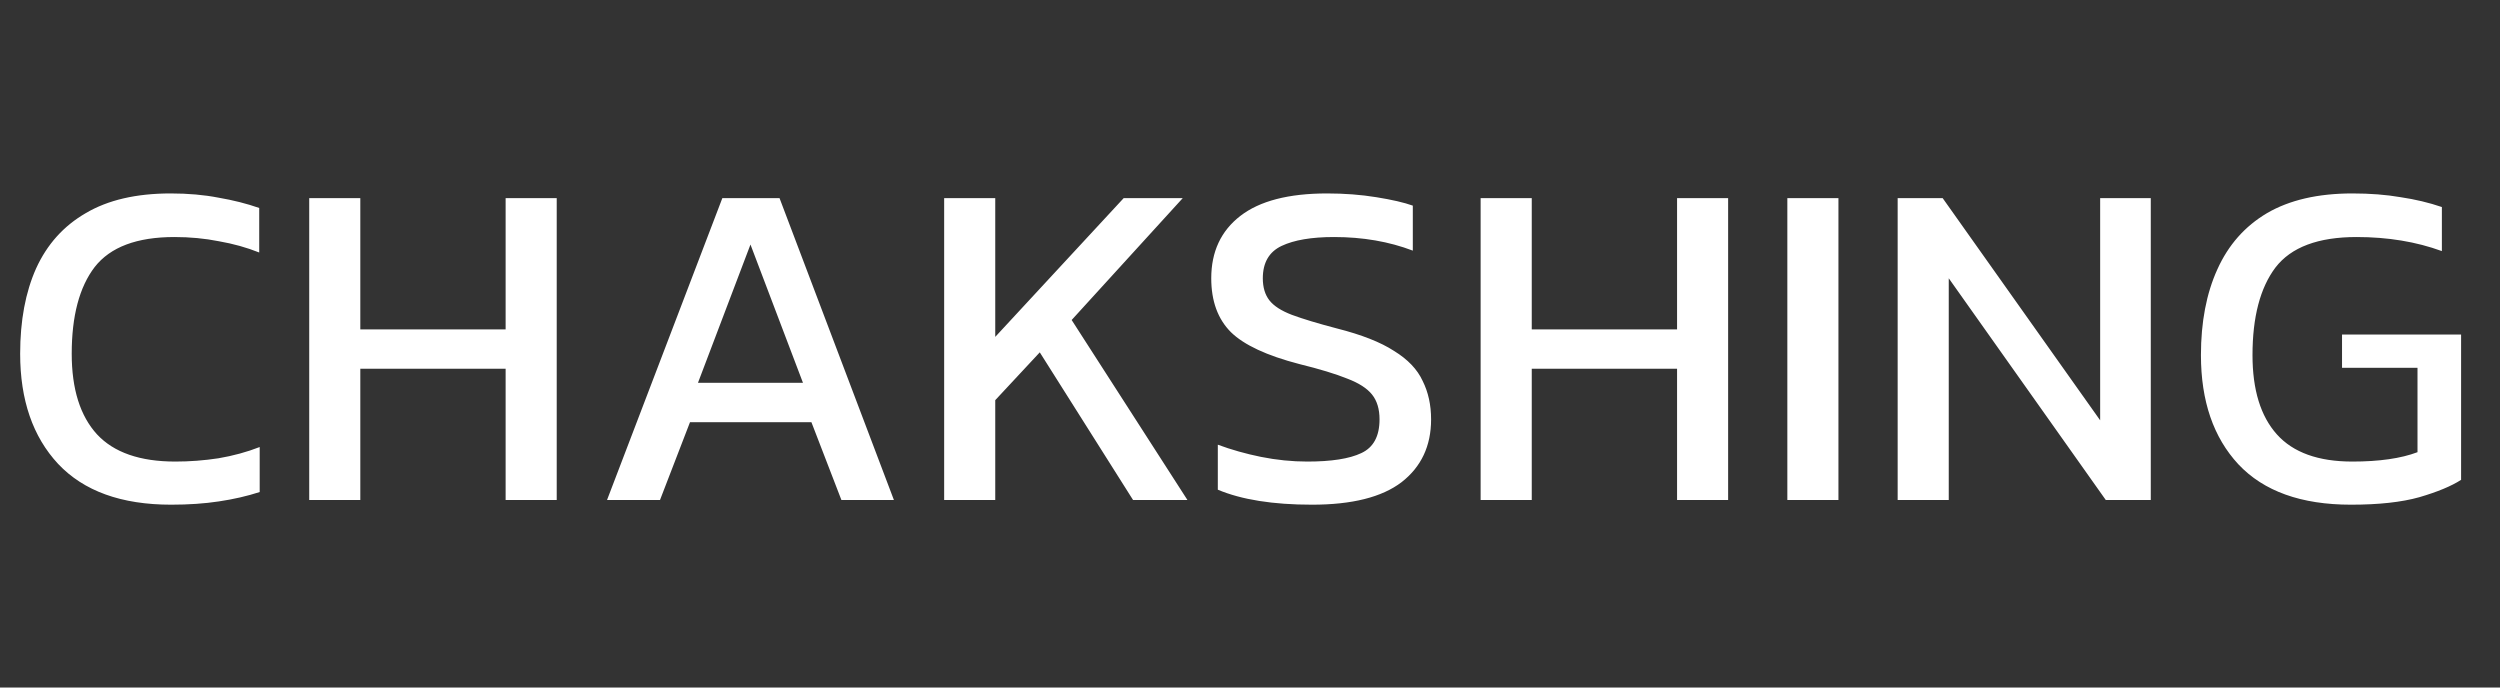 <svg width="80" height="22" viewBox="0 0 80 22" fill="none" xmlns="http://www.w3.org/2000/svg">
<rect x="0" y="0" width="80" height="22" fill="#333333" stroke="none"/>
<path d="M5.475 16.15C3.885 16.15 2.68 15.715 1.86 14.845C1.05 13.975 0.645 12.8 0.645 11.32C0.645 10.26 0.815 9.35 1.155 8.59C1.505 7.82 2.035 7.23 2.745 6.82C3.455 6.4 4.36 6.19 5.46 6.19C6.02 6.19 6.53 6.235 6.99 6.325C7.46 6.405 7.895 6.515 8.295 6.655V8.08C7.895 7.92 7.465 7.8 7.005 7.72C6.555 7.63 6.08 7.585 5.58 7.585C4.38 7.585 3.53 7.905 3.03 8.545C2.54 9.185 2.295 10.11 2.295 11.32C2.295 12.45 2.565 13.31 3.105 13.9C3.645 14.48 4.48 14.77 5.61 14.77C6.07 14.77 6.53 14.735 6.99 14.665C7.46 14.585 7.9 14.465 8.31 14.305V15.745C7.91 15.875 7.475 15.975 7.005 16.045C6.545 16.115 6.035 16.15 5.475 16.15ZM9.895 16V6.34H11.53V10.54H16.18V6.34H17.815V16H16.18V11.8H11.53V16H9.895ZM19.425 16L23.115 6.34H24.945L28.605 16H26.925L25.965 13.51H22.08L21.12 16H19.425ZM22.335 12.25H25.695L24.015 7.825L22.335 12.25ZM30.213 16V6.34H31.848V10.78L35.958 6.34H37.848L34.293 10.24L37.998 16H36.258L33.273 11.275L31.848 12.805V16H30.213ZM41.985 16.15C40.735 16.15 39.73 15.99 38.97 15.67V14.23C39.4 14.39 39.86 14.52 40.35 14.62C40.85 14.72 41.345 14.77 41.835 14.77C42.605 14.77 43.18 14.68 43.56 14.5C43.95 14.32 44.145 13.96 44.145 13.42C44.145 13.09 44.065 12.825 43.905 12.625C43.745 12.425 43.48 12.255 43.11 12.115C42.74 11.965 42.23 11.81 41.58 11.65C40.54 11.38 39.81 11.04 39.39 10.63C38.97 10.21 38.76 9.635 38.76 8.905C38.76 8.055 39.07 7.39 39.69 6.91C40.31 6.43 41.235 6.19 42.465 6.19C43.025 6.19 43.55 6.23 44.04 6.31C44.54 6.39 44.93 6.48 45.21 6.58V8.02C44.45 7.73 43.61 7.585 42.69 7.585C41.97 7.585 41.41 7.68 41.01 7.87C40.61 8.06 40.41 8.405 40.41 8.905C40.41 9.195 40.48 9.43 40.62 9.61C40.76 9.79 41 9.945 41.34 10.075C41.69 10.205 42.17 10.35 42.78 10.51C43.57 10.71 44.18 10.95 44.61 11.23C45.05 11.5 45.355 11.82 45.525 12.19C45.705 12.55 45.795 12.96 45.795 13.42C45.795 14.27 45.48 14.94 44.85 15.43C44.22 15.91 43.265 16.15 41.985 16.15ZM47.38 16V6.34H49.016V10.54H53.666V6.34H55.3V16H53.666V11.8H49.016V16H47.38ZM57.195 16V6.34H58.83V16H57.195ZM60.725 16V6.34H62.165L67.205 13.45V6.34H68.825V16H67.385L62.36 8.905V16H60.725ZM75.23 16.15C73.64 16.15 72.44 15.72 71.63 14.86C70.83 14 70.43 12.835 70.43 11.365C70.43 10.305 70.605 9.39 70.955 8.62C71.305 7.84 71.835 7.24 72.545 6.82C73.265 6.4 74.175 6.19 75.275 6.19C75.845 6.19 76.36 6.23 76.82 6.31C77.29 6.38 77.73 6.485 78.14 6.625V8.035C77.32 7.735 76.41 7.585 75.41 7.585C74.18 7.585 73.315 7.91 72.815 8.56C72.325 9.21 72.08 10.145 72.08 11.365C72.08 12.475 72.34 13.32 72.86 13.9C73.38 14.48 74.185 14.77 75.275 14.77C76.135 14.77 76.83 14.67 77.36 14.47V11.77H74.945V10.705H78.755V15.355C78.445 15.555 78 15.74 77.42 15.91C76.85 16.07 76.12 16.15 75.23 16.15Z" fill="white"/>
</svg>
